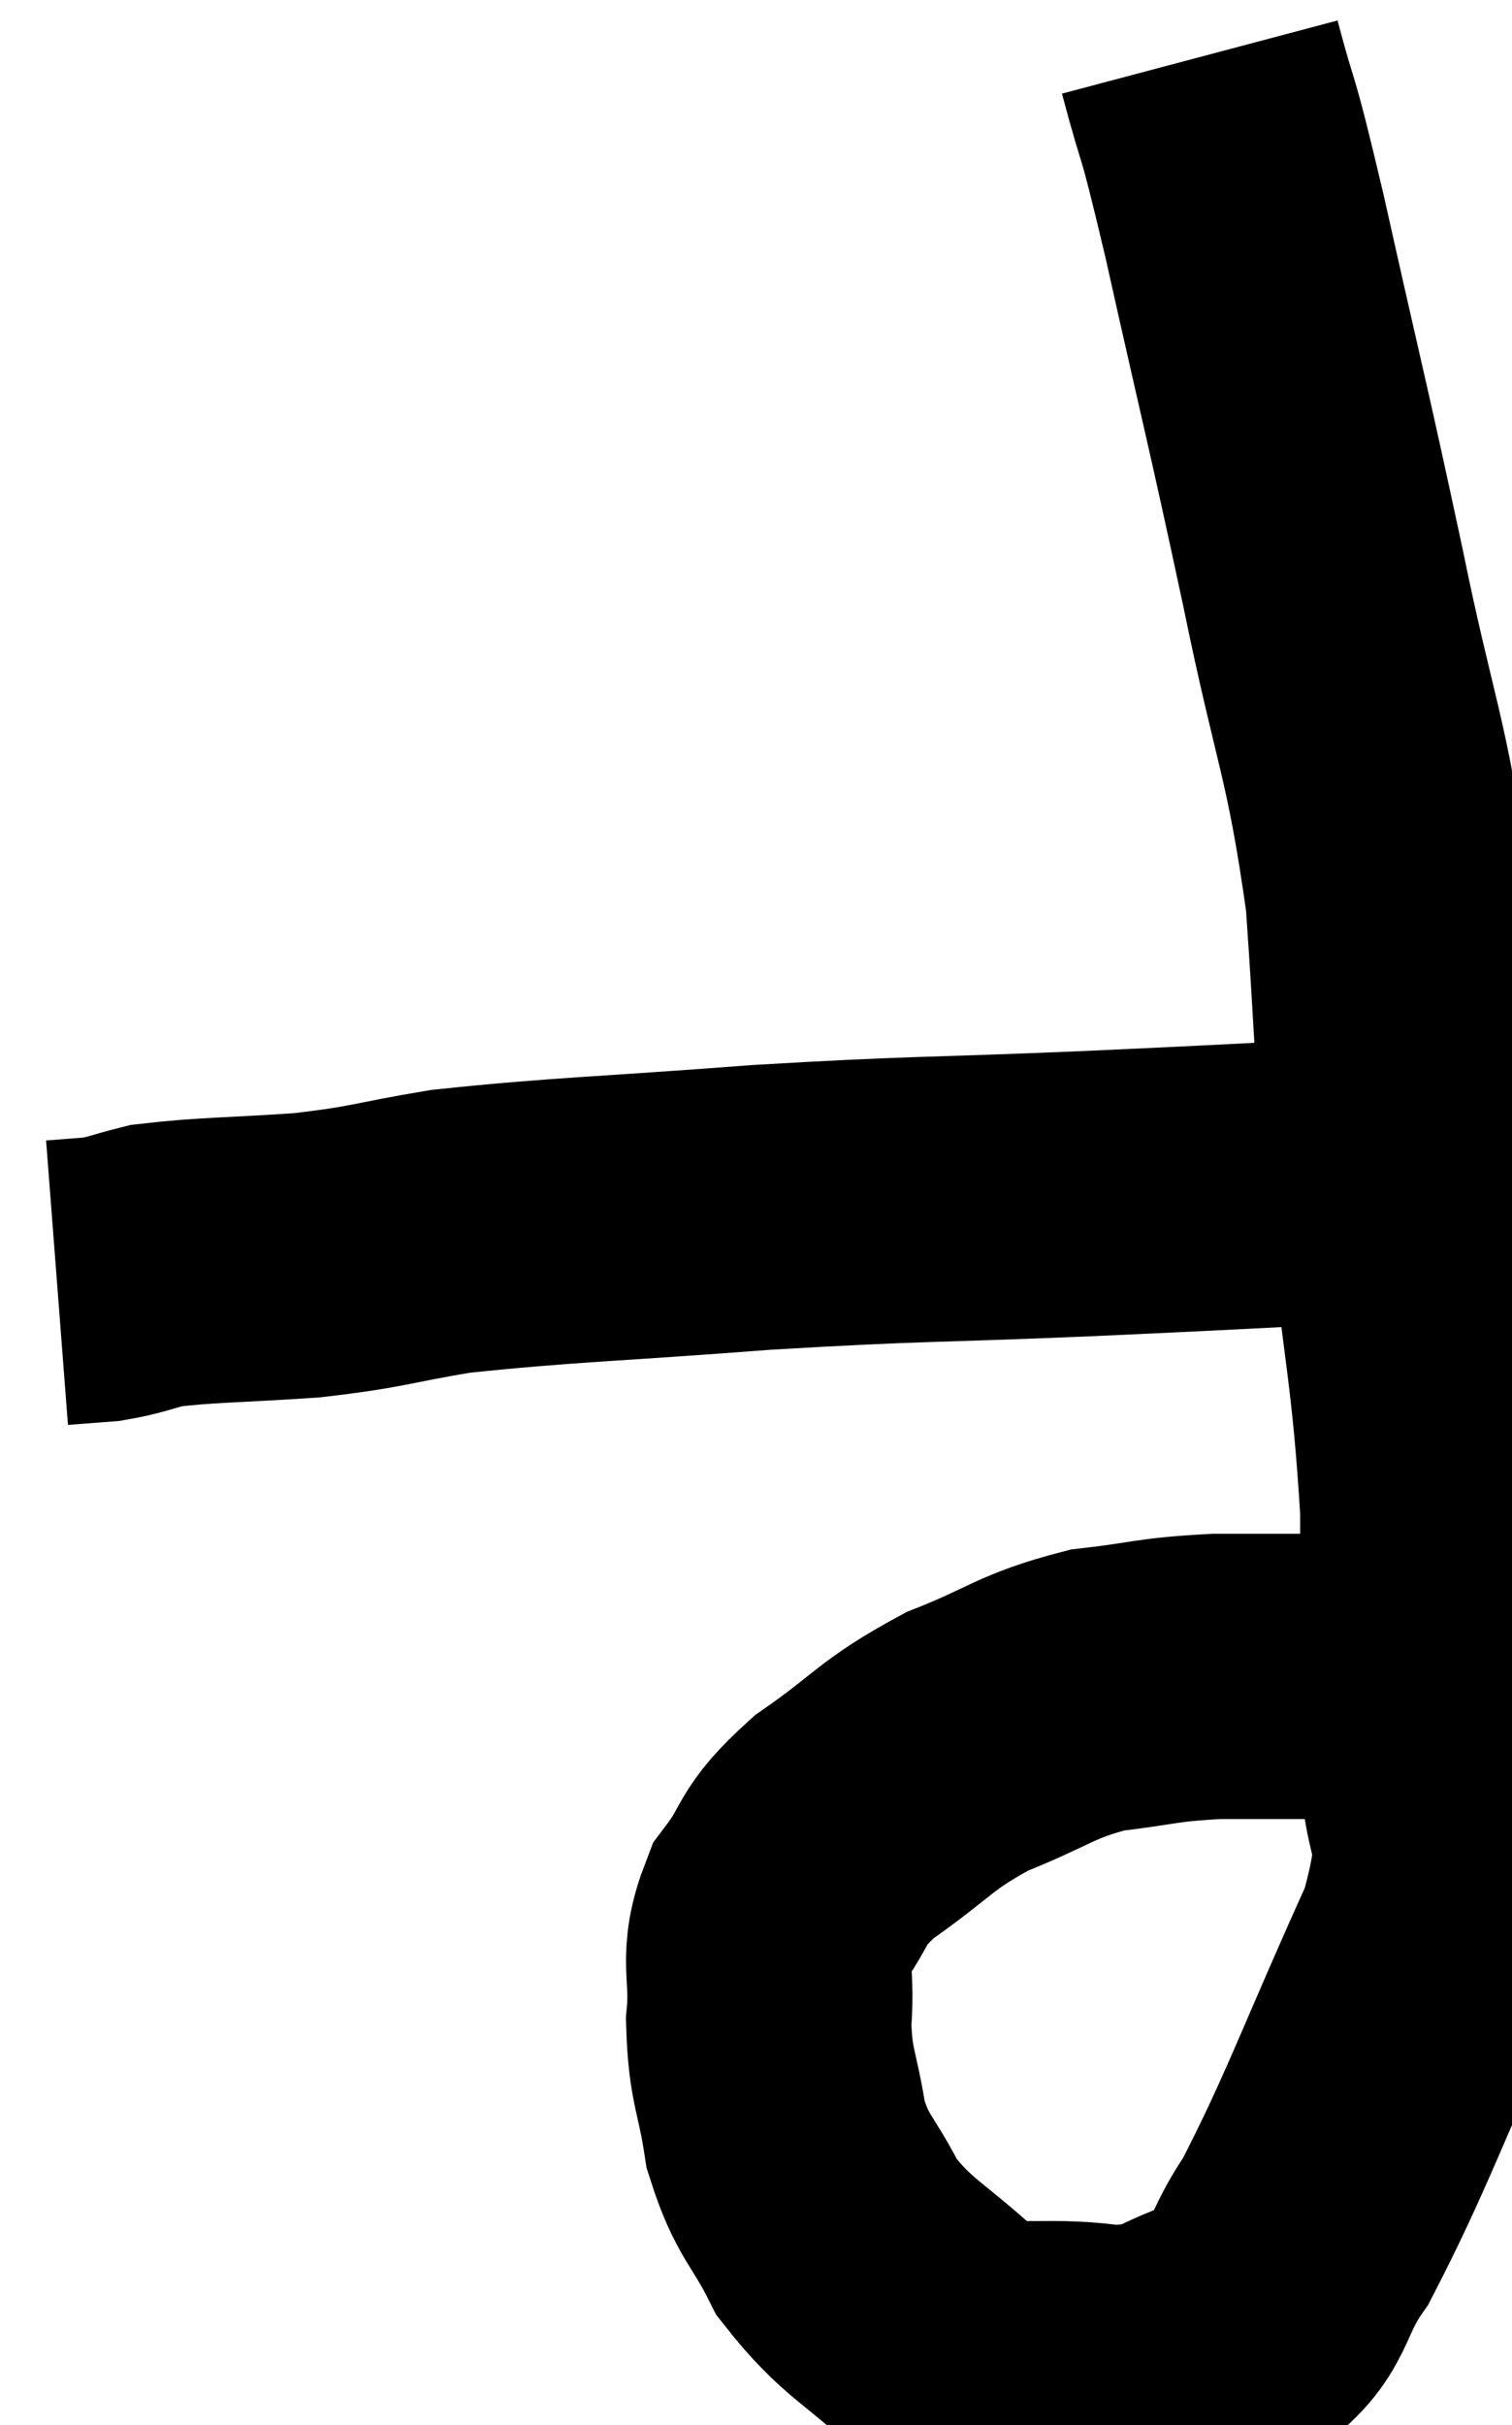 <svg xmlns="http://www.w3.org/2000/svg" viewBox="12.62 2.18 26.516 42.5" width="26.516" height="42.5"><path d="M 33.66 3.18 C 34.05 4.65, 33.9 3.84, 34.44 6.12 C 35.13 9.21, 35.19 9.36, 35.82 12.3 C 36.39 15.09, 36.585 15.21, 36.96 17.88 C 37.14 20.43, 37.08 20.295, 37.32 22.98 C 37.62 25.8, 37.77 26.16, 37.92 28.62 C 37.92 30.72, 37.935 30.945, 37.92 32.82 C 37.89 34.47, 38.46 34.005, 37.86 36.12 C 36.69 38.7, 36.42 39.54, 35.52 41.28 C 34.89 42.18, 35.115 42.48, 34.26 43.08 C 33.18 43.38, 33.345 43.635, 32.1 43.68 C 30.69 43.47, 30.48 43.83, 29.28 43.26 C 28.29 42.33, 28.02 42.315, 27.3 41.4 C 26.85 40.5, 26.7 40.545, 26.4 39.6 C 26.25 38.61, 26.13 38.595, 26.1 37.62 C 26.19 36.66, 25.95 36.555, 26.28 35.7 C 26.85 34.95, 26.595 34.95, 27.42 34.2 C 28.5 33.45, 28.47 33.3, 29.58 32.7 C 30.72 32.25, 30.765 32.085, 31.86 31.8 C 32.91 31.68, 32.85 31.62, 33.96 31.56 C 35.13 31.56, 35.475 31.56, 36.3 31.56 C 36.78 31.56, 36.945 31.515, 37.26 31.56 C 37.41 31.65, 37.44 31.68, 37.56 31.74 C 37.65 31.77, 37.695 31.785, 37.74 31.8 L 37.74 31.8" fill="none" stroke="black" stroke-width="5"></path><path d="M 38.04 22.86 C 37.32 22.86, 38.19 22.8, 36.6 22.86 C 34.14 22.98, 34.335 22.98, 31.68 23.1 C 28.83 23.22, 28.77 23.175, 25.98 23.34 C 23.25 23.55, 22.515 23.55, 20.52 23.76 C 19.26 23.97, 19.29 24.03, 18 24.18 C 16.68 24.27, 16.26 24.255, 15.36 24.36 C 14.88 24.48, 14.835 24.525, 14.4 24.6 L 13.62 24.66" fill="none" stroke="black" stroke-width="5"></path></svg>
